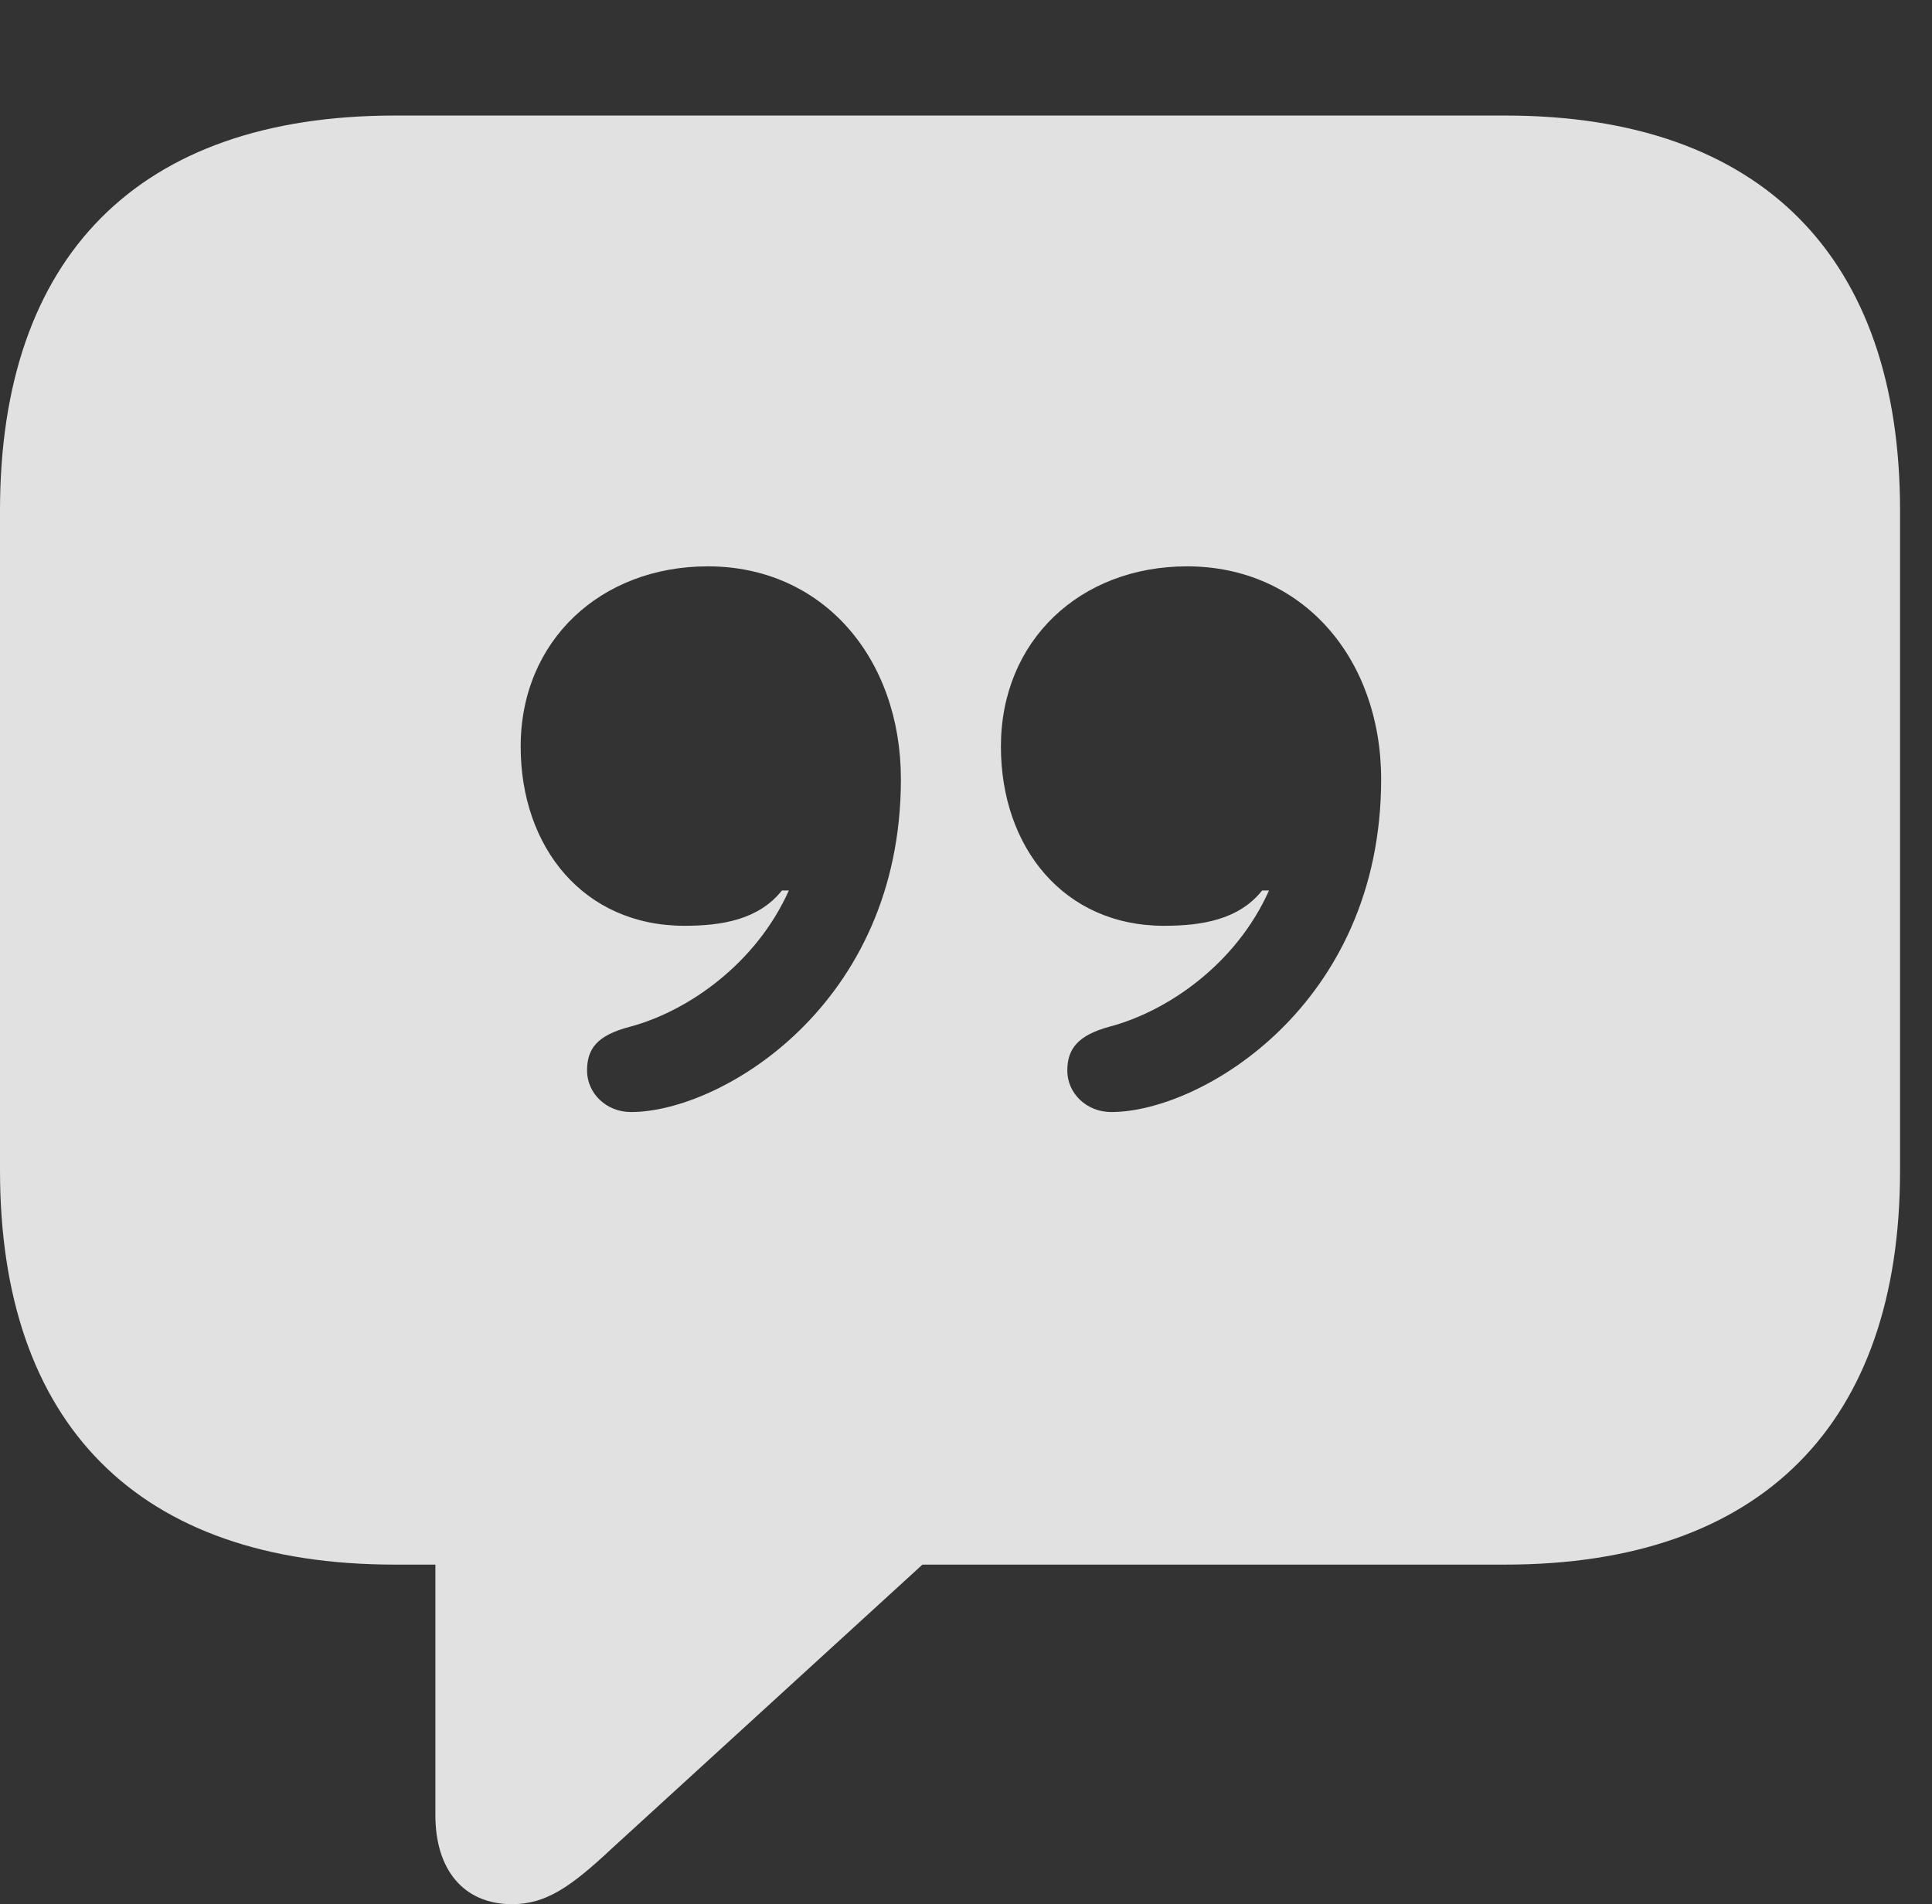 <?xml version="1.0" encoding="UTF-8"?>
<!--Generator: Apple Native CoreSVG 232.5-->
<!DOCTYPE svg
PUBLIC "-//W3C//DTD SVG 1.1//EN"
       "http://www.w3.org/Graphics/SVG/1.1/DTD/svg11.dtd">
<svg version="1.1" xmlns="http://www.w3.org/2000/svg" xmlns:xlink="http://www.w3.org/1999/xlink" width="21.885" height="21.572">
 <rect width="100%" height="100%" fill="#333333" stroke="none"/>
 <g>
  <rect height="21.572" opacity="0" width="21.885" x="0" y="0"/>
  <path d="M21.523 5.781L21.523 13.262C21.523 16.123 19.961 17.725 17.051 17.725L10.449 17.725L6.924 20.947C6.465 21.377 6.182 21.572 5.801 21.572C5.244 21.572 4.932 21.172 4.932 20.566L4.932 17.725L4.473 17.725C1.562 17.725 0 16.133 0 13.262L0 5.781C0 2.91 1.562 1.309 4.473 1.309L17.051 1.309C19.961 1.309 21.523 2.92 21.523 5.781ZM5.898 8.457C5.898 9.6 6.611 10.488 7.754 10.488C8.174 10.488 8.594 10.42 8.857 10.088L8.936 10.088C8.564 10.918 7.793 11.455 7.139 11.631C6.758 11.729 6.65 11.885 6.65 12.129C6.65 12.383 6.865 12.598 7.148 12.598C8.164 12.598 10.205 11.387 10.205 8.828C10.205 7.461 9.326 6.416 8.018 6.416C6.807 6.416 5.898 7.256 5.898 8.457ZM11.338 8.457C11.338 9.6 12.051 10.488 13.184 10.488C13.613 10.488 14.033 10.42 14.297 10.088L14.375 10.088C14.004 10.918 13.232 11.455 12.568 11.631C12.207 11.729 12.09 11.885 12.09 12.129C12.09 12.383 12.305 12.598 12.588 12.598C13.604 12.598 15.645 11.387 15.645 8.828C15.645 7.461 14.756 6.416 13.447 6.416C12.236 6.416 11.338 7.256 11.338 8.457Z" fill="#ffffff" fill-opacity="0.85"/>
 </g>
</svg>
